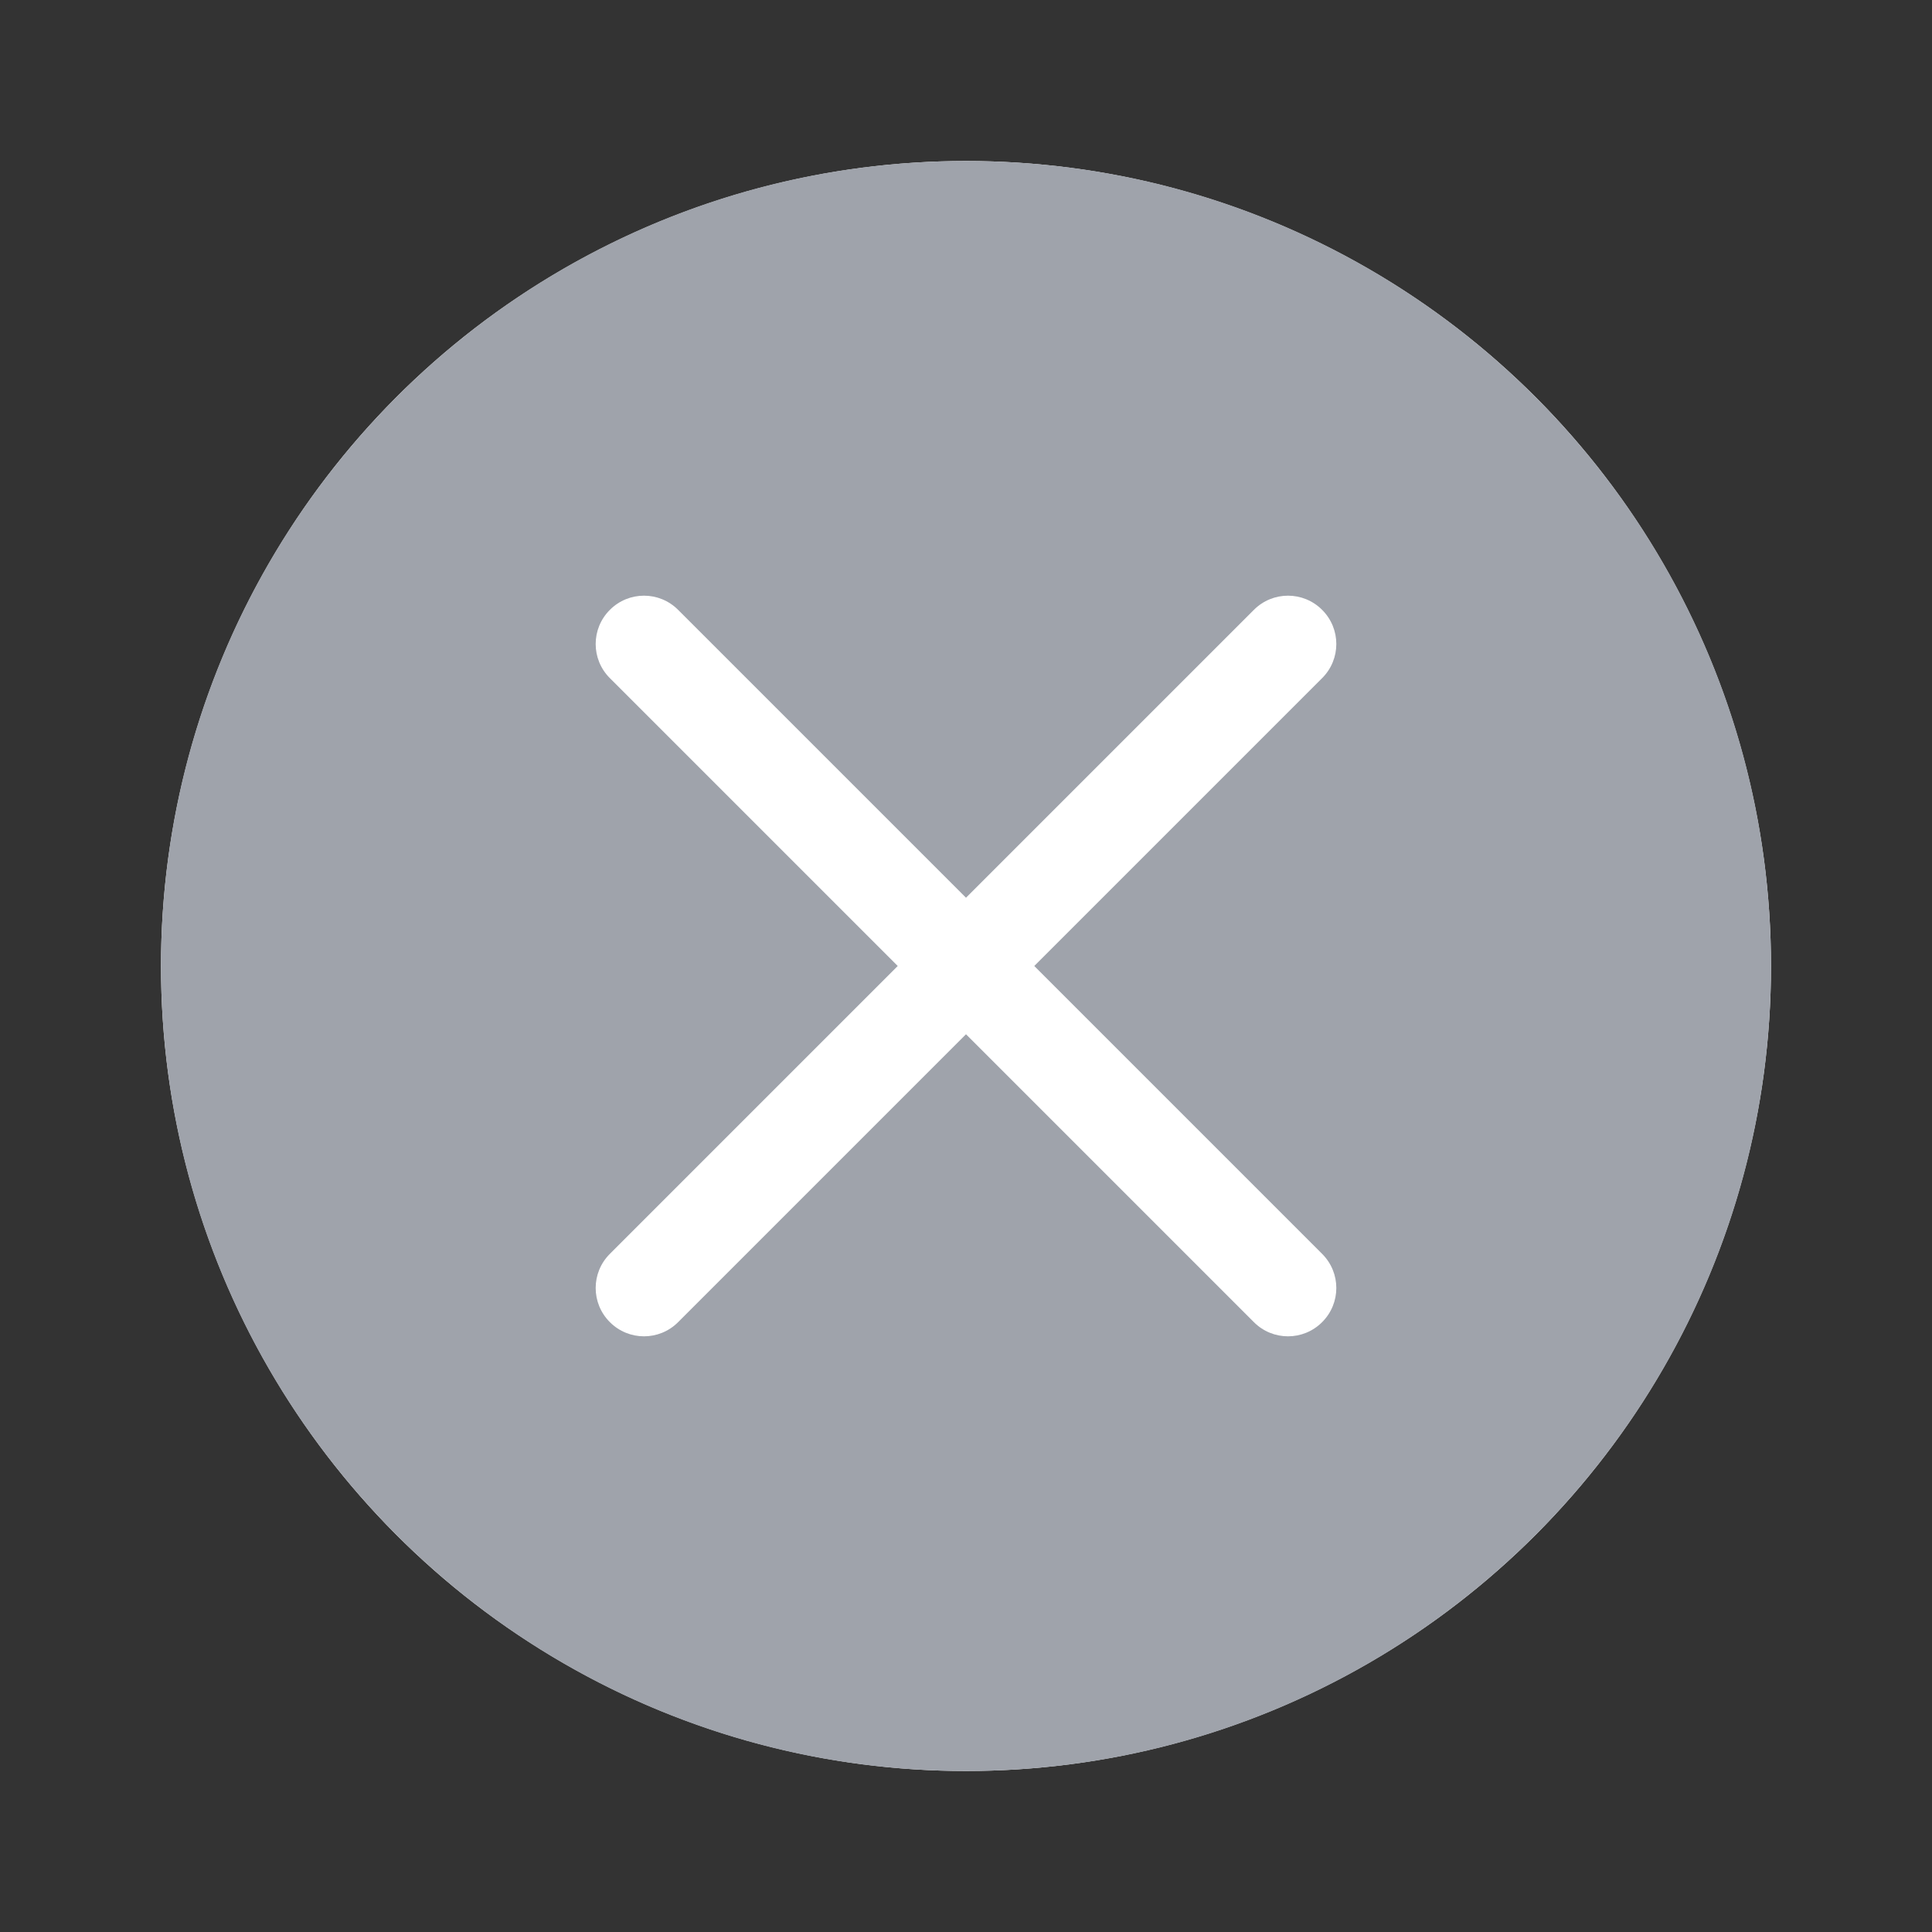 <svg width="24" height="24" viewBox="0 0 24 24" fill="none" xmlns="http://www.w3.org/2000/svg">
<rect x="0" y="0" width="24" height="24" fill="#333333" stroke="none"/>
<g id="Trailing/icon">
<circle id="Ellipse 16" cx="12" cy="12" r="10" fill="white"/>
<path id="Exclude" fill-rule="evenodd" clip-rule="evenodd" d="M22 12C22 17.523 17.523 22 12 22C6.477 22 2 17.523 2 12C2 6.477 6.477 2 12 2C17.523 2 22 6.477 22 12ZM8.424 7.576C8.19 7.341 7.81 7.341 7.576 7.576C7.341 7.81 7.341 8.19 7.576 8.424L11.152 12L7.576 15.576C7.341 15.81 7.341 16.19 7.576 16.424C7.81 16.659 8.19 16.659 8.424 16.424L12 12.848L15.576 16.424C15.81 16.659 16.19 16.659 16.424 16.424C16.659 16.19 16.659 15.81 16.424 15.576L12.848 12L16.424 8.424C16.659 8.19 16.659 7.81 16.424 7.576C16.19 7.341 15.81 7.341 15.576 7.576L12 11.152L8.424 7.576Z" fill="#9FA3AB"/>
</g>
</svg>
